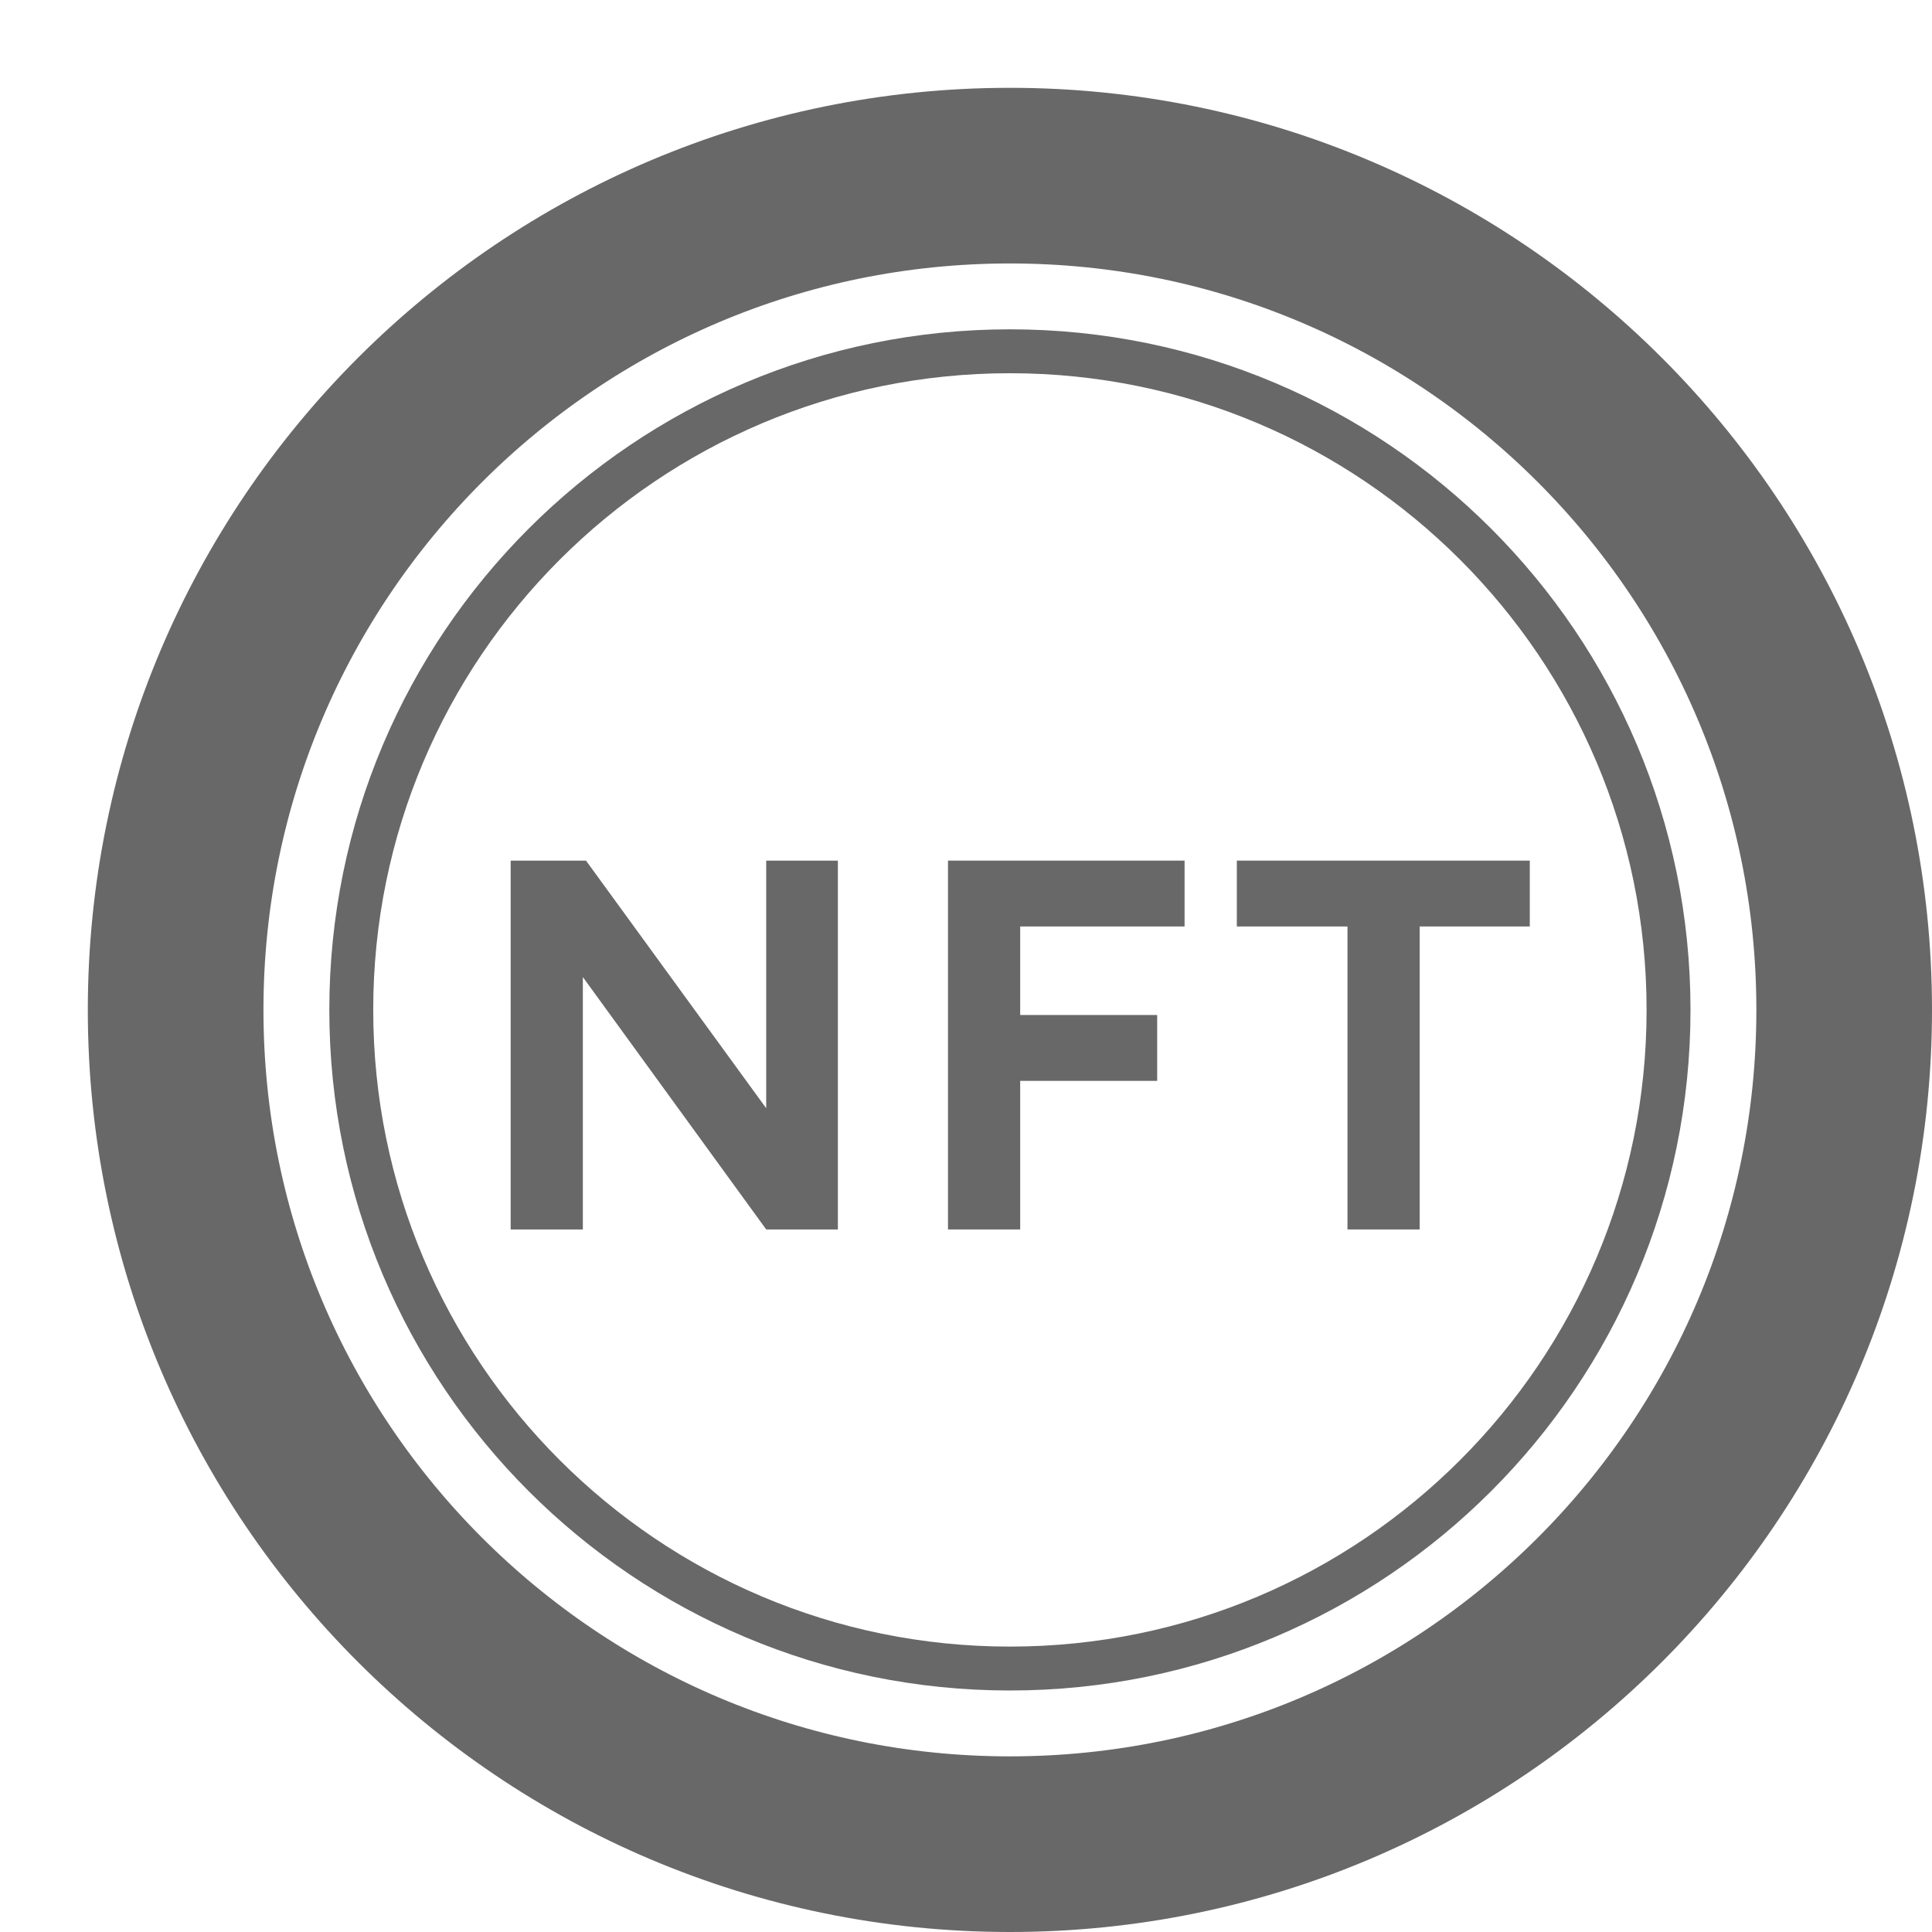 <svg width="22" height="22" viewBox="0 0 22 22" fill="none" xmlns="http://www.w3.org/2000/svg">
<path d="M11.5 21C16.747 21 21 16.747 21 11.5C21 6.253 16.747 2 11.5 2C6.253 2 2 6.253 2 11.5C2 16.747 6.253 21 11.5 21Z" stroke="#686868" stroke-width="2"/>
<path d="M11.5 19C15.642 19 19 15.642 19 11.5C19 7.358 15.642 4 11.5 4C7.358 4 4 7.358 4 11.5C4 15.642 7.358 19 11.5 19Z" stroke="#686868" stroke-width="0.5"/>
<path d="M5.815 14V9.8H6.673L8.725 12.62V9.8H9.541V14H8.725L6.637 11.126V14H5.815Z" fill="#686868"/>
<path d="M15.344 14V10.55H14.084V9.8H17.42V10.55H16.166V14H15.344Z" fill="#686868"/>
<path d="M10.795 14V9.8H13.489V10.55H11.617V11.558H13.177V12.308H11.617V14H10.795Z" fill="#686868"/>
</svg>

